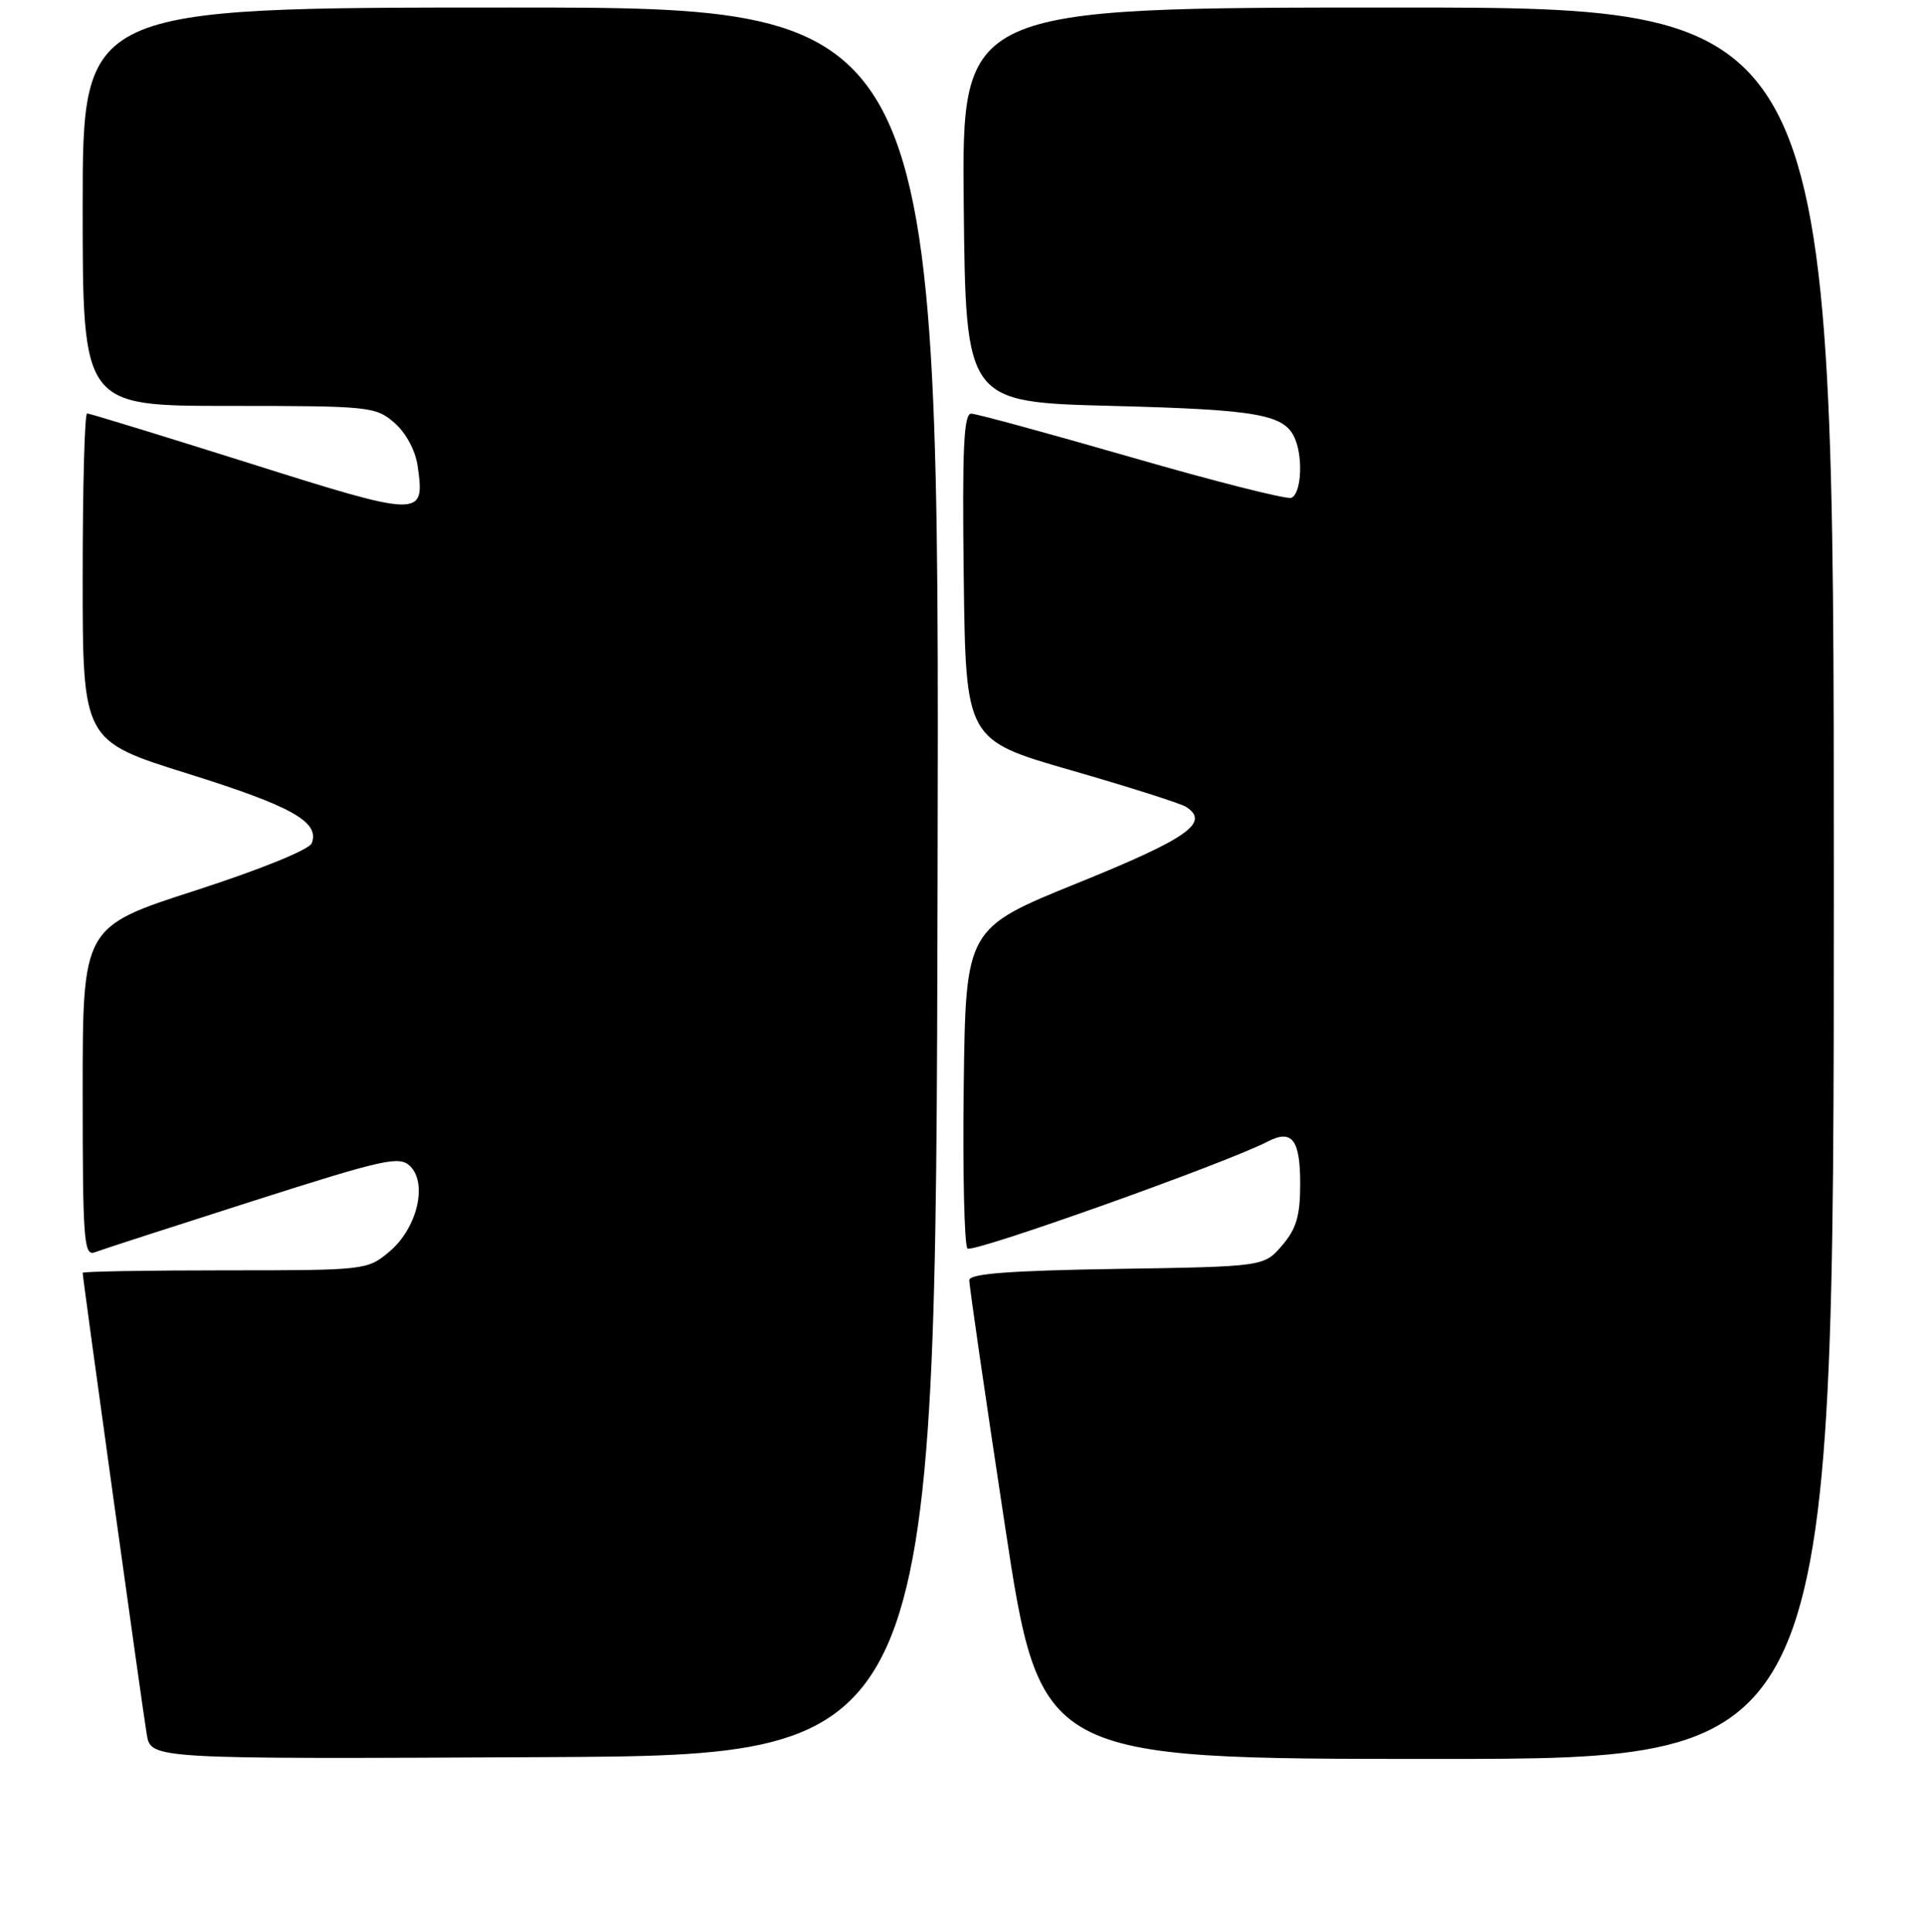 <?xml version="1.0" encoding="UTF-8" standalone="no"?>
<!DOCTYPE svg PUBLIC "-//W3C//DTD SVG 1.1//EN" "http://www.w3.org/Graphics/SVG/1.1/DTD/svg11.dtd" >
<svg xmlns="http://www.w3.org/2000/svg" xmlns:xlink="http://www.w3.org/1999/xlink" version="1.1" viewBox="0 0 256 257">
 <g >
 <path fill="currentColor"
d=" M 124.75 117.25 C 125.01 1.00 125.01 1.00 68.00 1.00 C 11.00 1.00 11.00 1.00 11.00 27.50 C 11.00 54.00 11.00 54.00 30.44 54.00 C 49.17 54.00 49.98 54.08 52.48 56.25 C 54.01 57.58 55.27 59.93 55.57 62.00 C 56.56 68.89 56.17 68.88 33.20 61.63 C 21.63 57.98 11.91 55.00 11.59 55.00 C 11.26 55.00 11.00 64.80 11.00 76.77 C 11.00 98.55 11.00 98.55 24.98 102.92 C 38.85 107.26 42.57 109.35 41.48 112.18 C 41.16 113.03 34.60 115.69 25.96 118.48 C 11.00 123.31 11.00 123.31 11.00 145.26 C 11.00 164.99 11.16 167.15 12.60 166.60 C 13.48 166.26 22.94 163.20 33.61 159.79 C 51.21 154.17 53.16 153.74 54.58 155.15 C 56.93 157.50 55.48 163.42 51.81 166.51 C 48.88 168.97 48.64 169.00 29.92 169.00 C 19.52 169.00 11.00 169.15 11.00 169.33 C 11.00 170.08 19.01 227.74 19.53 230.76 C 20.09 234.02 20.09 234.02 72.30 233.76 C 124.50 233.50 124.50 233.50 124.75 117.25 Z  M 244.00 117.50 C 244.00 1.00 244.00 1.00 185.98 1.00 C 127.97 1.00 127.97 1.00 128.23 27.25 C 128.50 53.50 128.50 53.50 148.00 54.00 C 167.72 54.51 171.07 55.13 172.38 58.55 C 173.42 61.25 173.07 65.81 171.80 66.23 C 171.14 66.45 161.58 64.03 150.55 60.84 C 139.52 57.66 129.93 55.04 129.23 55.03 C 128.23 55.01 128.02 59.68 128.23 76.72 C 128.50 98.44 128.50 98.44 142.50 102.47 C 150.20 104.69 157.09 106.88 157.81 107.34 C 161.04 109.43 158.06 111.53 143.50 117.43 C 128.50 123.50 128.50 123.50 128.23 144.43 C 128.08 155.94 128.31 165.69 128.73 166.10 C 129.41 166.75 163.08 154.76 168.65 151.88 C 171.92 150.19 173.00 151.58 173.00 157.50 C 173.00 161.75 172.49 163.48 170.59 165.69 C 168.18 168.50 168.18 168.50 148.59 168.81 C 134.30 169.04 128.99 169.44 128.97 170.31 C 128.95 170.96 131.07 185.56 133.68 202.75 C 138.42 234.00 138.42 234.00 191.21 234.00 C 244.00 234.00 244.00 234.00 244.00 117.50 Z "/>
</g>
</svg>